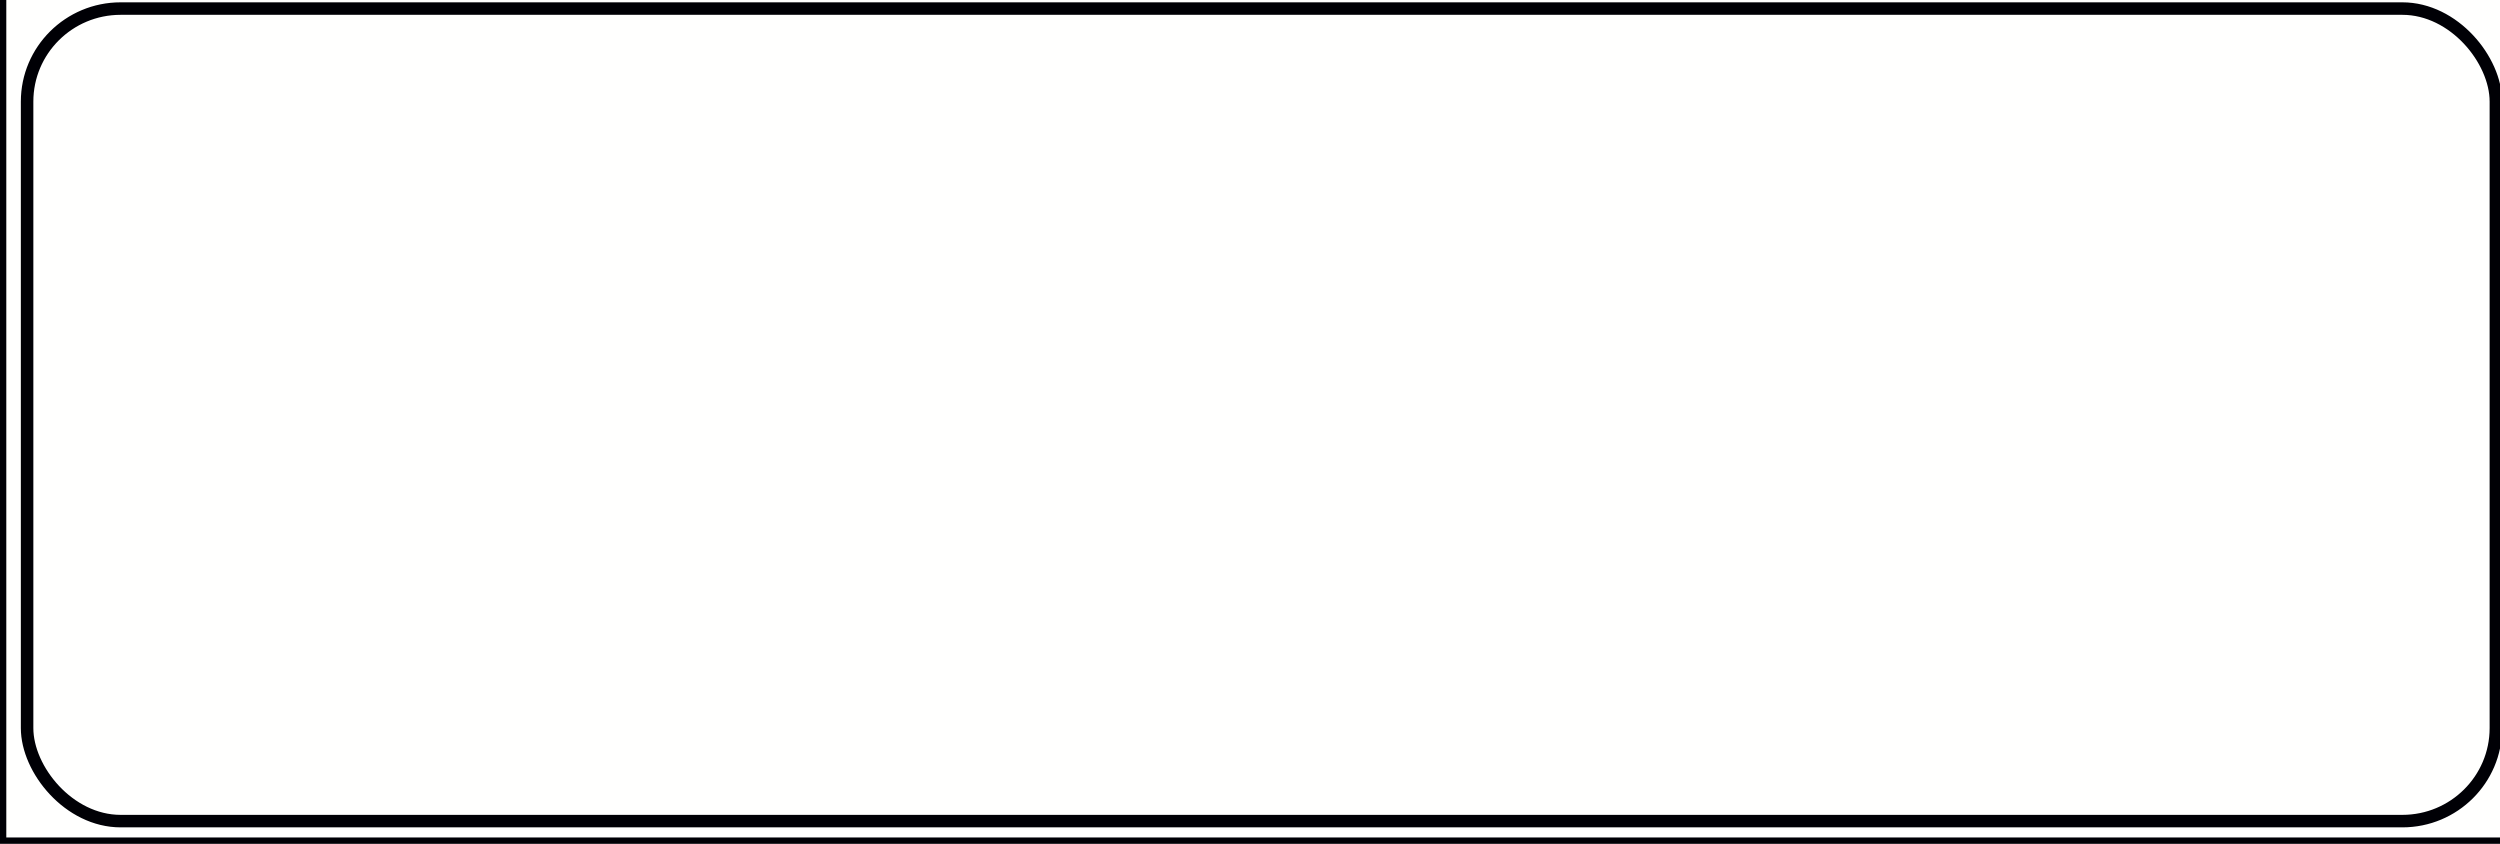 <?xml version="1.0" encoding="UTF-8" standalone="no"?>
<!-- Created with Inkscape (http://www.inkscape.org/) -->

<svg
   xmlns:dc="http://purl.org/dc/elements/1.1/"
   xmlns:cc="http://creativecommons.org/ns#"
   xmlns:rdf="http://www.w3.org/1999/02/22-rdf-syntax-ns#"
   xmlns:svg="http://www.w3.org/2000/svg"
   xmlns="http://www.w3.org/2000/svg"
   xmlns:sodipodi="http://sodipodi.sourceforge.net/DTD/sodipodi-0.dtd"
   xmlns:inkscape="http://www.inkscape.org/namespaces/inkscape"
   width="80cm"
   height="27cm"
   viewBox="0 0 800 270"
   version="1.1"
   id="svg932"
   inkscape:version="0.92.5 (2060ec1f9f, 2020-04-08)"
   sodipodi:docname="modello-integrativo-tr.svg">
  <rect x="0" y="0" width="800" height="270" fill="#808080" stroke="none"/>
  <defs
     id="defs926" />
  <sodipodi:namedview
     id="base"
     pagecolor="#ffffff"
     bordercolor="#666666"
     borderopacity="1.0"
     inkscape:pageopacity="0.0"
     inkscape:pageshadow="2"
     inkscape:zoom="0.40997406"
     inkscape:cx="1525.7063"
     inkscape:cy="518.74011"
     inkscape:document-units="mm"
     inkscape:current-layer="layer1"
     showgrid="false"
     units="cm"
     inkscape:window-width="1440"
     inkscape:window-height="829"
     inkscape:window-x="0"
     inkscape:window-y="0"
     inkscape:window-maximized="1" />
  <g
     inkscape:label="Livello 1"
     inkscape:groupmode="layer"
     id="layer1"
     transform="translate(0,-27)">
    <rect
       style="fill:#fffffe;fill-opacity:1;stroke:#000005;stroke-width:2.016;stroke-linecap:square;stroke-linejoin:miter;stroke-miterlimit:4;stroke-dasharray:none;stroke-opacity:1"
       id="rect1477"
       width="805.337"
       height="272.484"
       x="1.008"
       y="23.508" />
    <rect
       style="fill:#fffffe;fill-opacity:1;stroke:#000005;stroke-width:4;stroke-linecap:square;stroke-linejoin:miter;stroke-miterlimit:4;stroke-dasharray:none;stroke-opacity:1"
       id="rect1479"
       width="790.01"
       height="260.01"
       x="8.671"
       y="29.745"
       rx="29.925"
       ry="29.772" />
  </g>
</svg>
